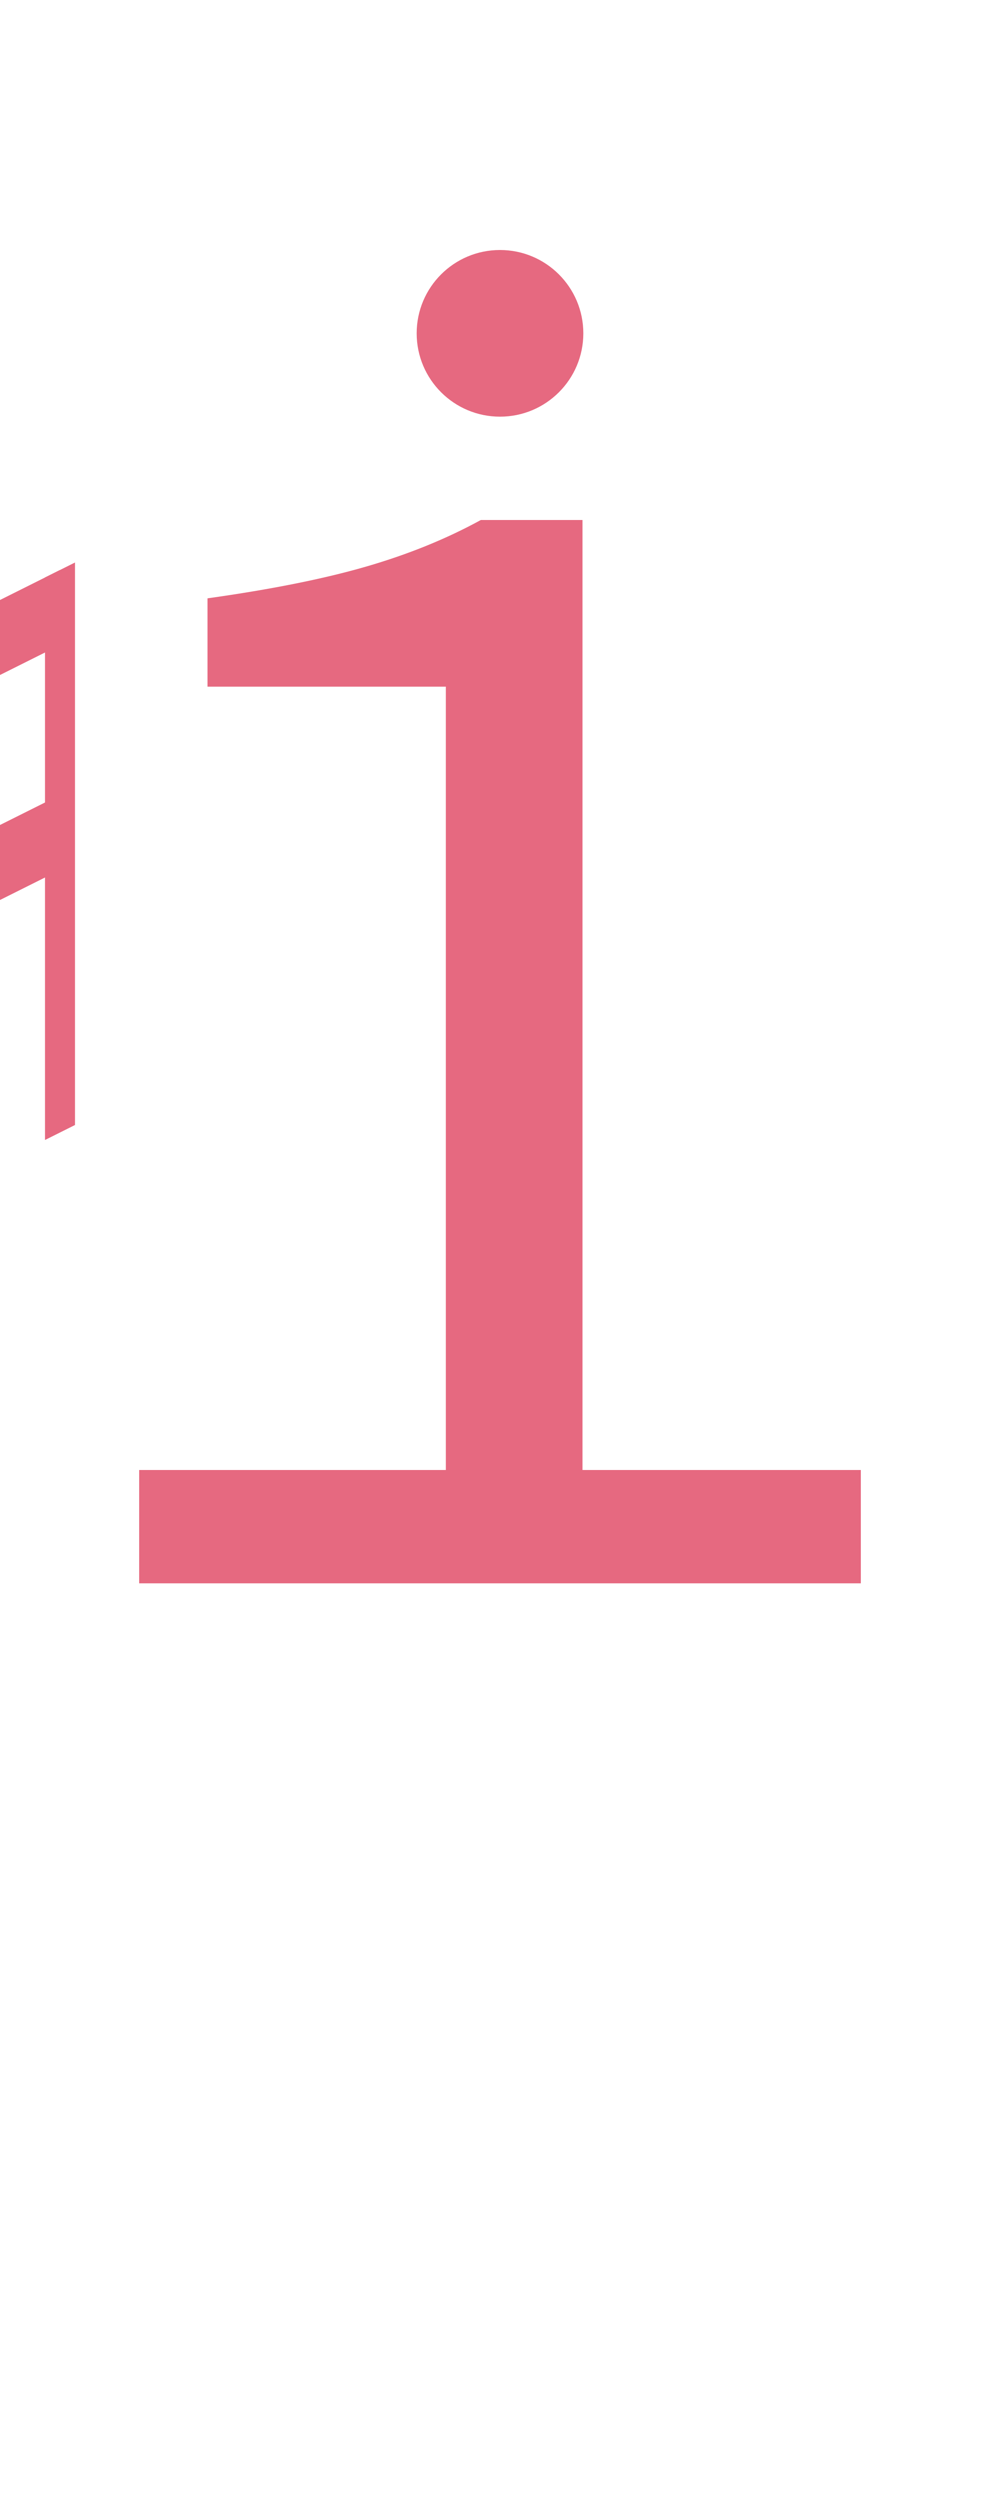 <?xml version="1.0" encoding="UTF-8"?><svg version="1.1" viewBox="0 0 60 150" xmlns="http://www.w3.org/2000/svg">
<g transform="matrix(0.9 0 0 0.9 -45 0)">
<path fill="#e66980" d="m 45 62.5 l 2 -1 v-37.5 l -2 1 z"/>
<path fill="#e66980" d="m 53 76 l 2 -1 v-37.5 l -2 1 z"/>
<path fill="#e66980" d="m 46 62 v-5 l8,-4 v5  z"/>
<path fill="#e66980" d="m 46 42 v5 l8,-4 v-5  z"/>
</g>

<path fill="#e66980" d="m5,15 m3.35 80v-6.8h18.4v-47h-14.3v-5.3q5.7-.8 9.5-1.9t6.9-2.8h6.1v57h16.7v6.8z"/>

<ellipse fill="#e66980" rx="5" ry="5" cx="30" cy="20"/>
</svg>